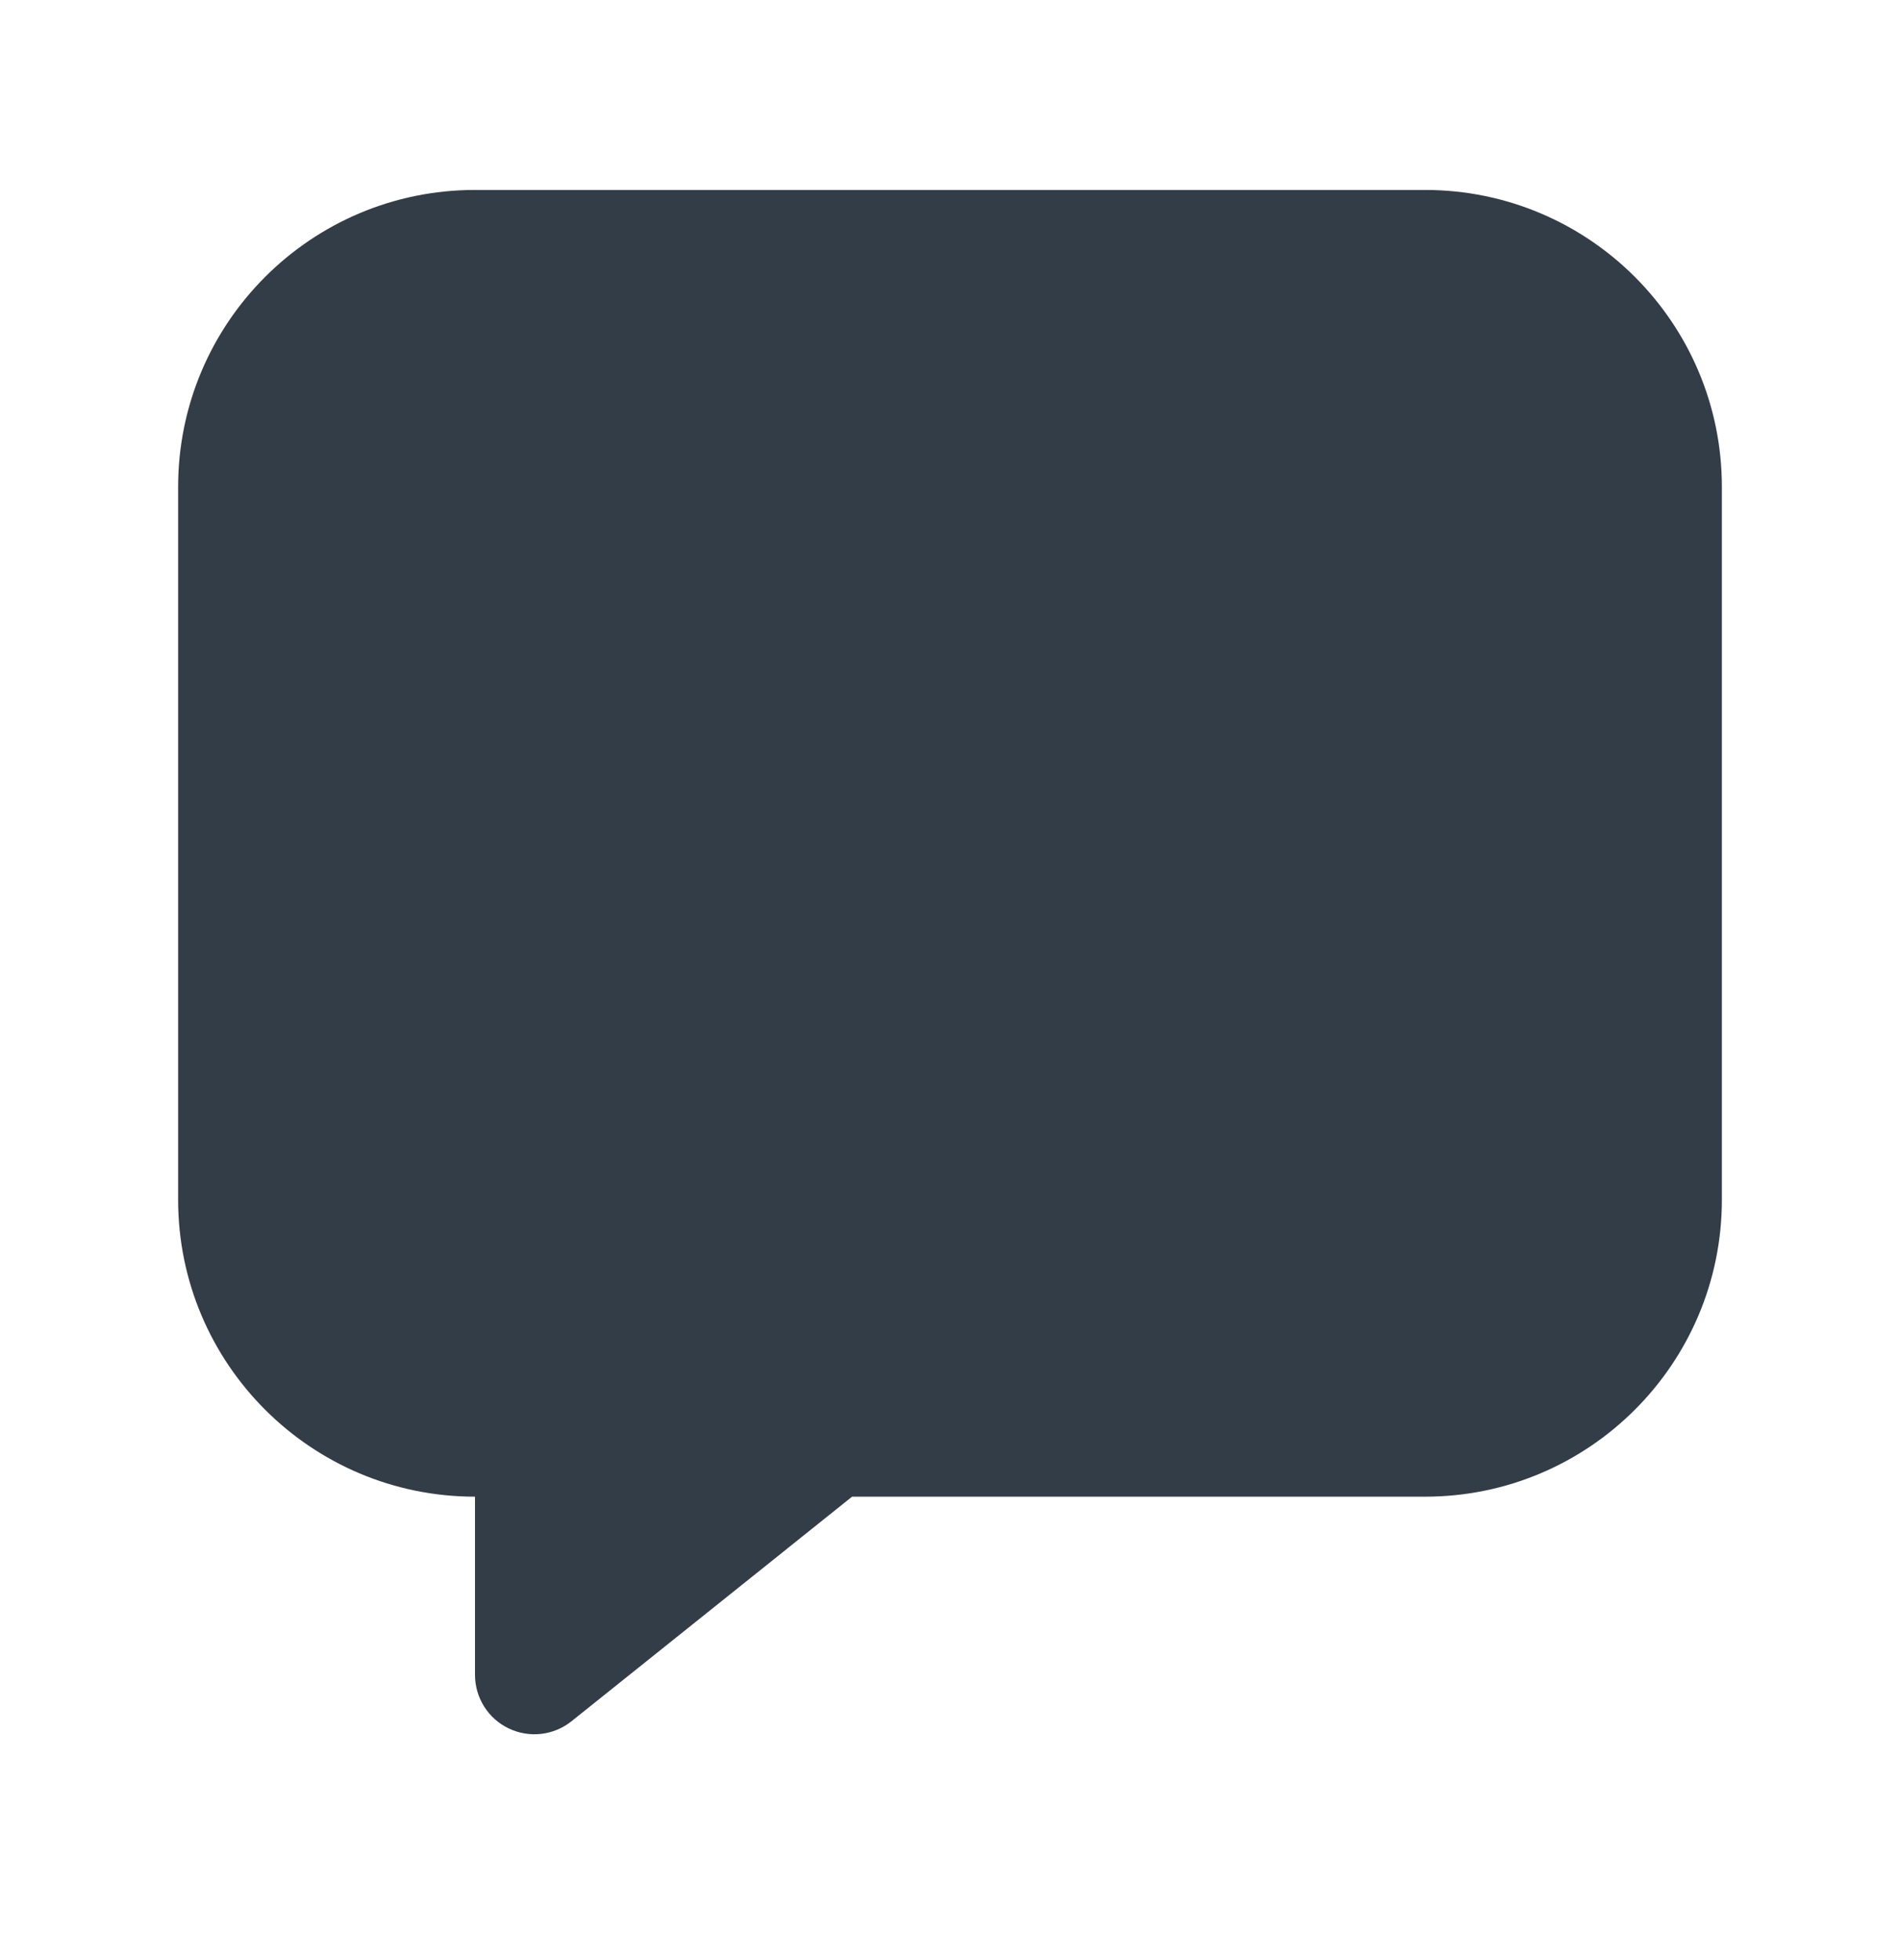 <svg width="32" height="33" viewBox="0 0 32 33" fill="none" xmlns="http://www.w3.org/2000/svg">
<path d="M8 3.198C5.239 3.198 3 5.437 3 8.198V20.198C3 22.959 5.239 25.198 8 25.198V28.198C8 28.582 8.22 28.933 8.567 29.099C8.913 29.266 9.325 29.219 9.625 28.979L14.351 25.198H24C26.761 25.198 29 22.959 29 20.198V8.198C29 5.437 26.761 3.198 24 3.198H8Z" fill="#333D47"/>
</svg>
